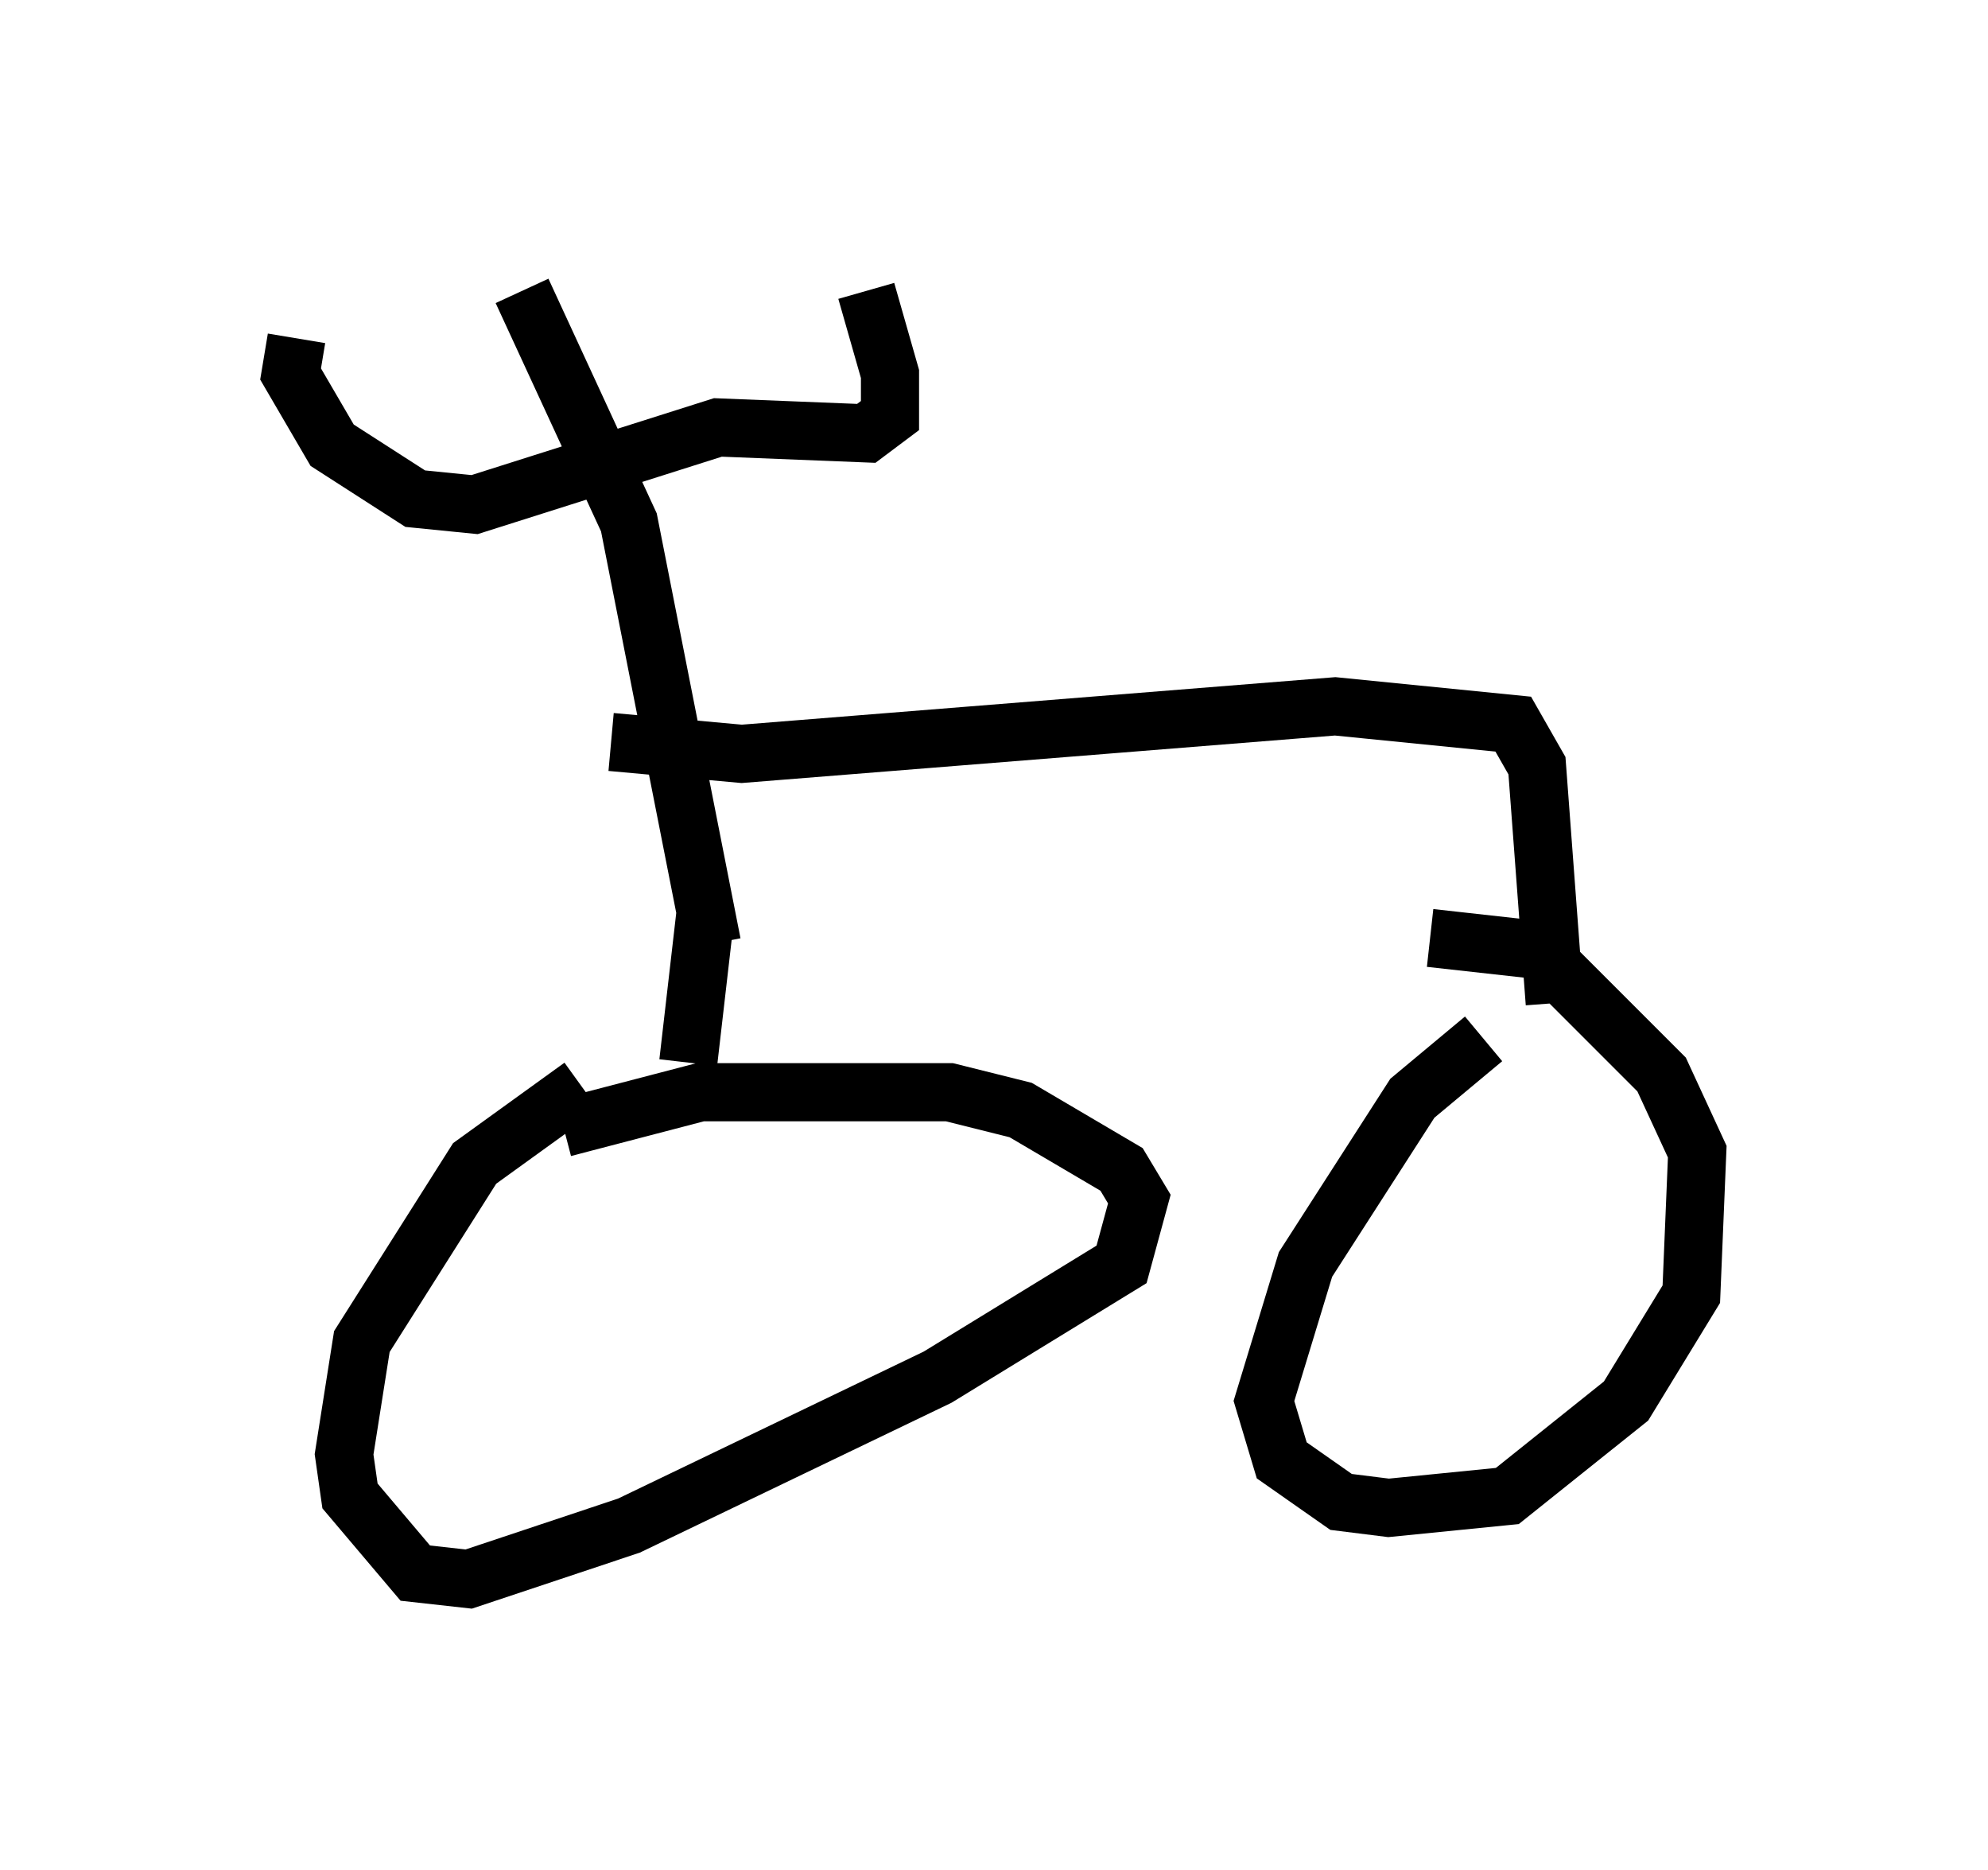<?xml version="1.0" encoding="utf-8" ?>
<svg baseProfile="full" height="32.152" version="1.1" width="34.194" xmlns="http://www.w3.org/2000/svg" xmlns:ev="http://www.w3.org/2001/xml-events" xmlns:xlink="http://www.w3.org/1999/xlink"><defs /><rect fill="white" height="32.152" width="34.194" x="0" y="0" /><path d="M10.615, 18.781 m-0.613, -0.102 l-1.838, 1.327 -1.94, 3.063 l-0.306, 1.94 0.102, 0.715 l1.123, 1.327 0.919, 0.102 l2.756, -0.919 5.308, -2.552 l3.165, -1.94 0.306, -1.123 l-0.306, -0.51 -1.735, -1.021 l-1.225, -0.306 -4.288, 0.0 l-2.348, 0.613 m15.823, -1.531 l-1.225, 1.021 -1.838, 2.858 l-0.715, 2.348 0.306, 1.021 l1.021, 0.715 0.817, 0.102 l2.042, -0.204 2.042, -1.633 l1.123, -1.838 0.102, -2.45 l-0.613, -1.327 -2.144, -2.144 l-1.838, -0.204 m-19.498, -10.311 l-0.102, 0.613 0.715, 1.225 l1.429, 0.919 1.021, 0.102 l4.185, -1.327 2.552, 0.102 l0.408, -0.306 0.0, -0.715 l-0.408, -1.429 m-5.921, 0.0 l1.838, 3.981 1.429, 7.248 m-0.102, -0.613 l-0.306, 2.654 m-1.327, -5.513 l2.246, 0.204 10.208, -0.817 l3.063, 0.306 0.408, 0.715 l0.306, 4.083 " fill="none" stroke="black" stroke-width="1" /></svg>